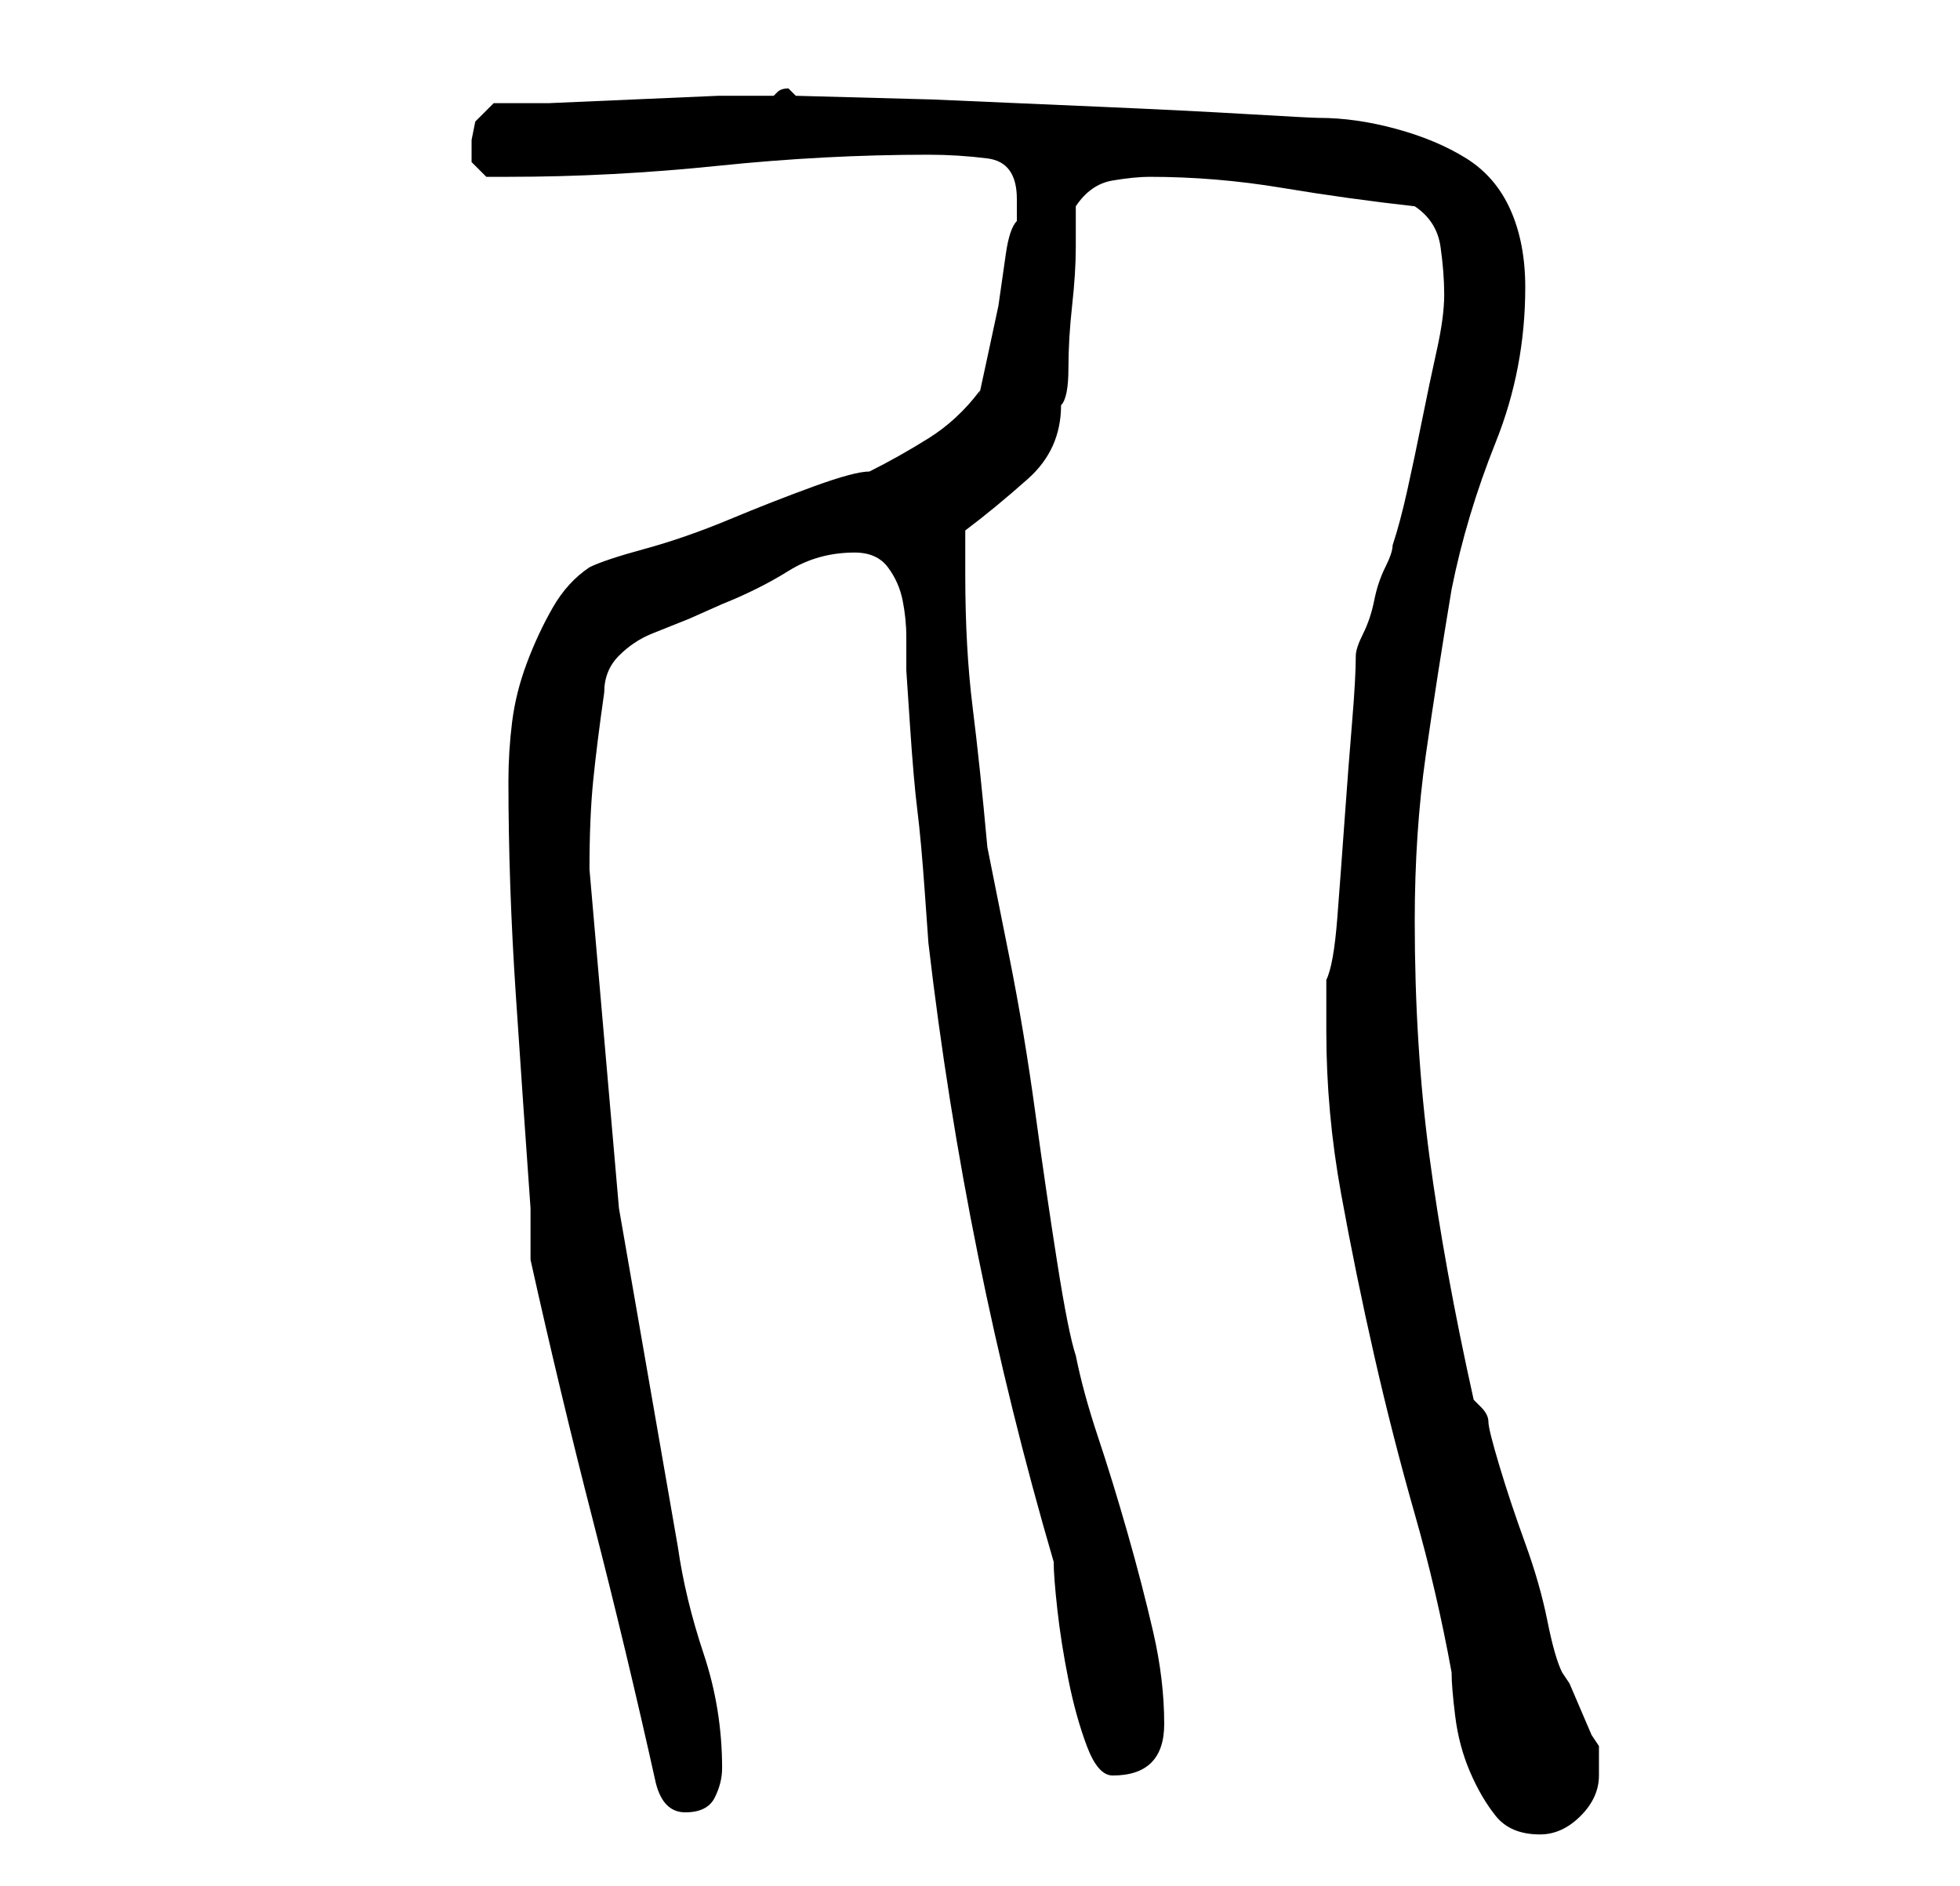 <?xml version="1.0" standalone="no"?>
<!DOCTYPE svg PUBLIC "-//W3C//DTD SVG 1.1//EN" "http://www.w3.org/Graphics/SVG/1.1/DTD/svg11.dtd" >
<svg xmlns="http://www.w3.org/2000/svg" xmlns:xlink="http://www.w3.org/1999/xlink" version="1.1" viewBox="-10 0 266 256">
   <path fill="currentColor"
d="M170 140q0 11 2 22t4.5 22t5.5 21.5t5 21.5q0 2 0.5 6t2 7.5t3.5 6t6 2.5q3 0 5.5 -2.5t2.5 -5.5v-3v-1l-1 -1.5t-1.5 -3.5t-1.5 -3.5l-1 -1.5q-1 -2 -2 -7t-3 -10.5t-3.5 -10.5t-1.5 -6t-1 -2l-1 -1q-4 -18 -6 -33t-2 -32q0 -12 1.5 -22.5t3.5 -22.5q2 -10 6 -20t4 -21
q0 -6 -2 -10.5t-6 -7t-9.5 -4t-10.5 -1.5q-1 0 -9.5 -0.5t-20 -1l-23 -1t-18.5 -0.5l-0.5 -0.5l-0.5 -0.5q-1 0 -1.5 0.5l-0.5 0.5h-7.5t-11.5 0.5t-11.5 0.5h-7.5l-2.5 2.5t-0.5 2.5v3t2 2h3q14 0 28.5 -1.5t28.5 -1.5q4 0 8 0.5t4 5.5v2v1q-1 1 -1.5 4.5l-1 7t-1.5 7
t-1 4.5q-3 4 -7 6.5t-8 4.5q-2 0 -7.5 2t-11.5 4.5t-11.5 4t-7.5 2.5q-3 2 -5 5.5t-3.5 7.5t-2 8t-0.5 8q0 14 1 29t2 29v3v4q4 18 8.5 35.5t8.5 35.5q1 4 4 4t4 -2t1 -4q0 -8 -2.5 -15.5t-3.5 -14.5l-8 -46t-4 -46q0 -7 0.5 -12t1.5 -12q0 -3 2 -5t4.5 -3l5 -2t4.5 -2
q5 -2 9 -4.5t9 -2.5q3 0 4.5 2t2 4.5t0.5 5v4.5t0.5 7.5t1 11.5t1 11t0.5 7q5 43 17 84q0 2 0.5 6.5t1.5 9.5t2.5 9t3.5 4q7 0 7 -7q0 -6 -1.5 -12.5t-3.5 -13.5t-4 -13t-3 -11q-1 -3 -2.5 -12.5t-3 -20.5t-3.5 -21l-3 -15q-1 -11 -2 -19t-1 -18v-6q4 -3 8.5 -7t4.5 -10
q1 -1 1 -5t0.5 -8.5t0.5 -8v-5.5q2 -3 5 -3.5t5 -0.5q9 0 18 1.5t18 2.5q3 2 3.5 5.5t0.5 6.5t-1 7.5t-2 9.5t-2 9.5t-2 7.5q0 1 -1 3t-1.5 4.5t-1.5 4.5t-1 3q0 3 -0.5 9t-1 13t-1 13.5t-1.5 8.5v7z" />
</svg>
